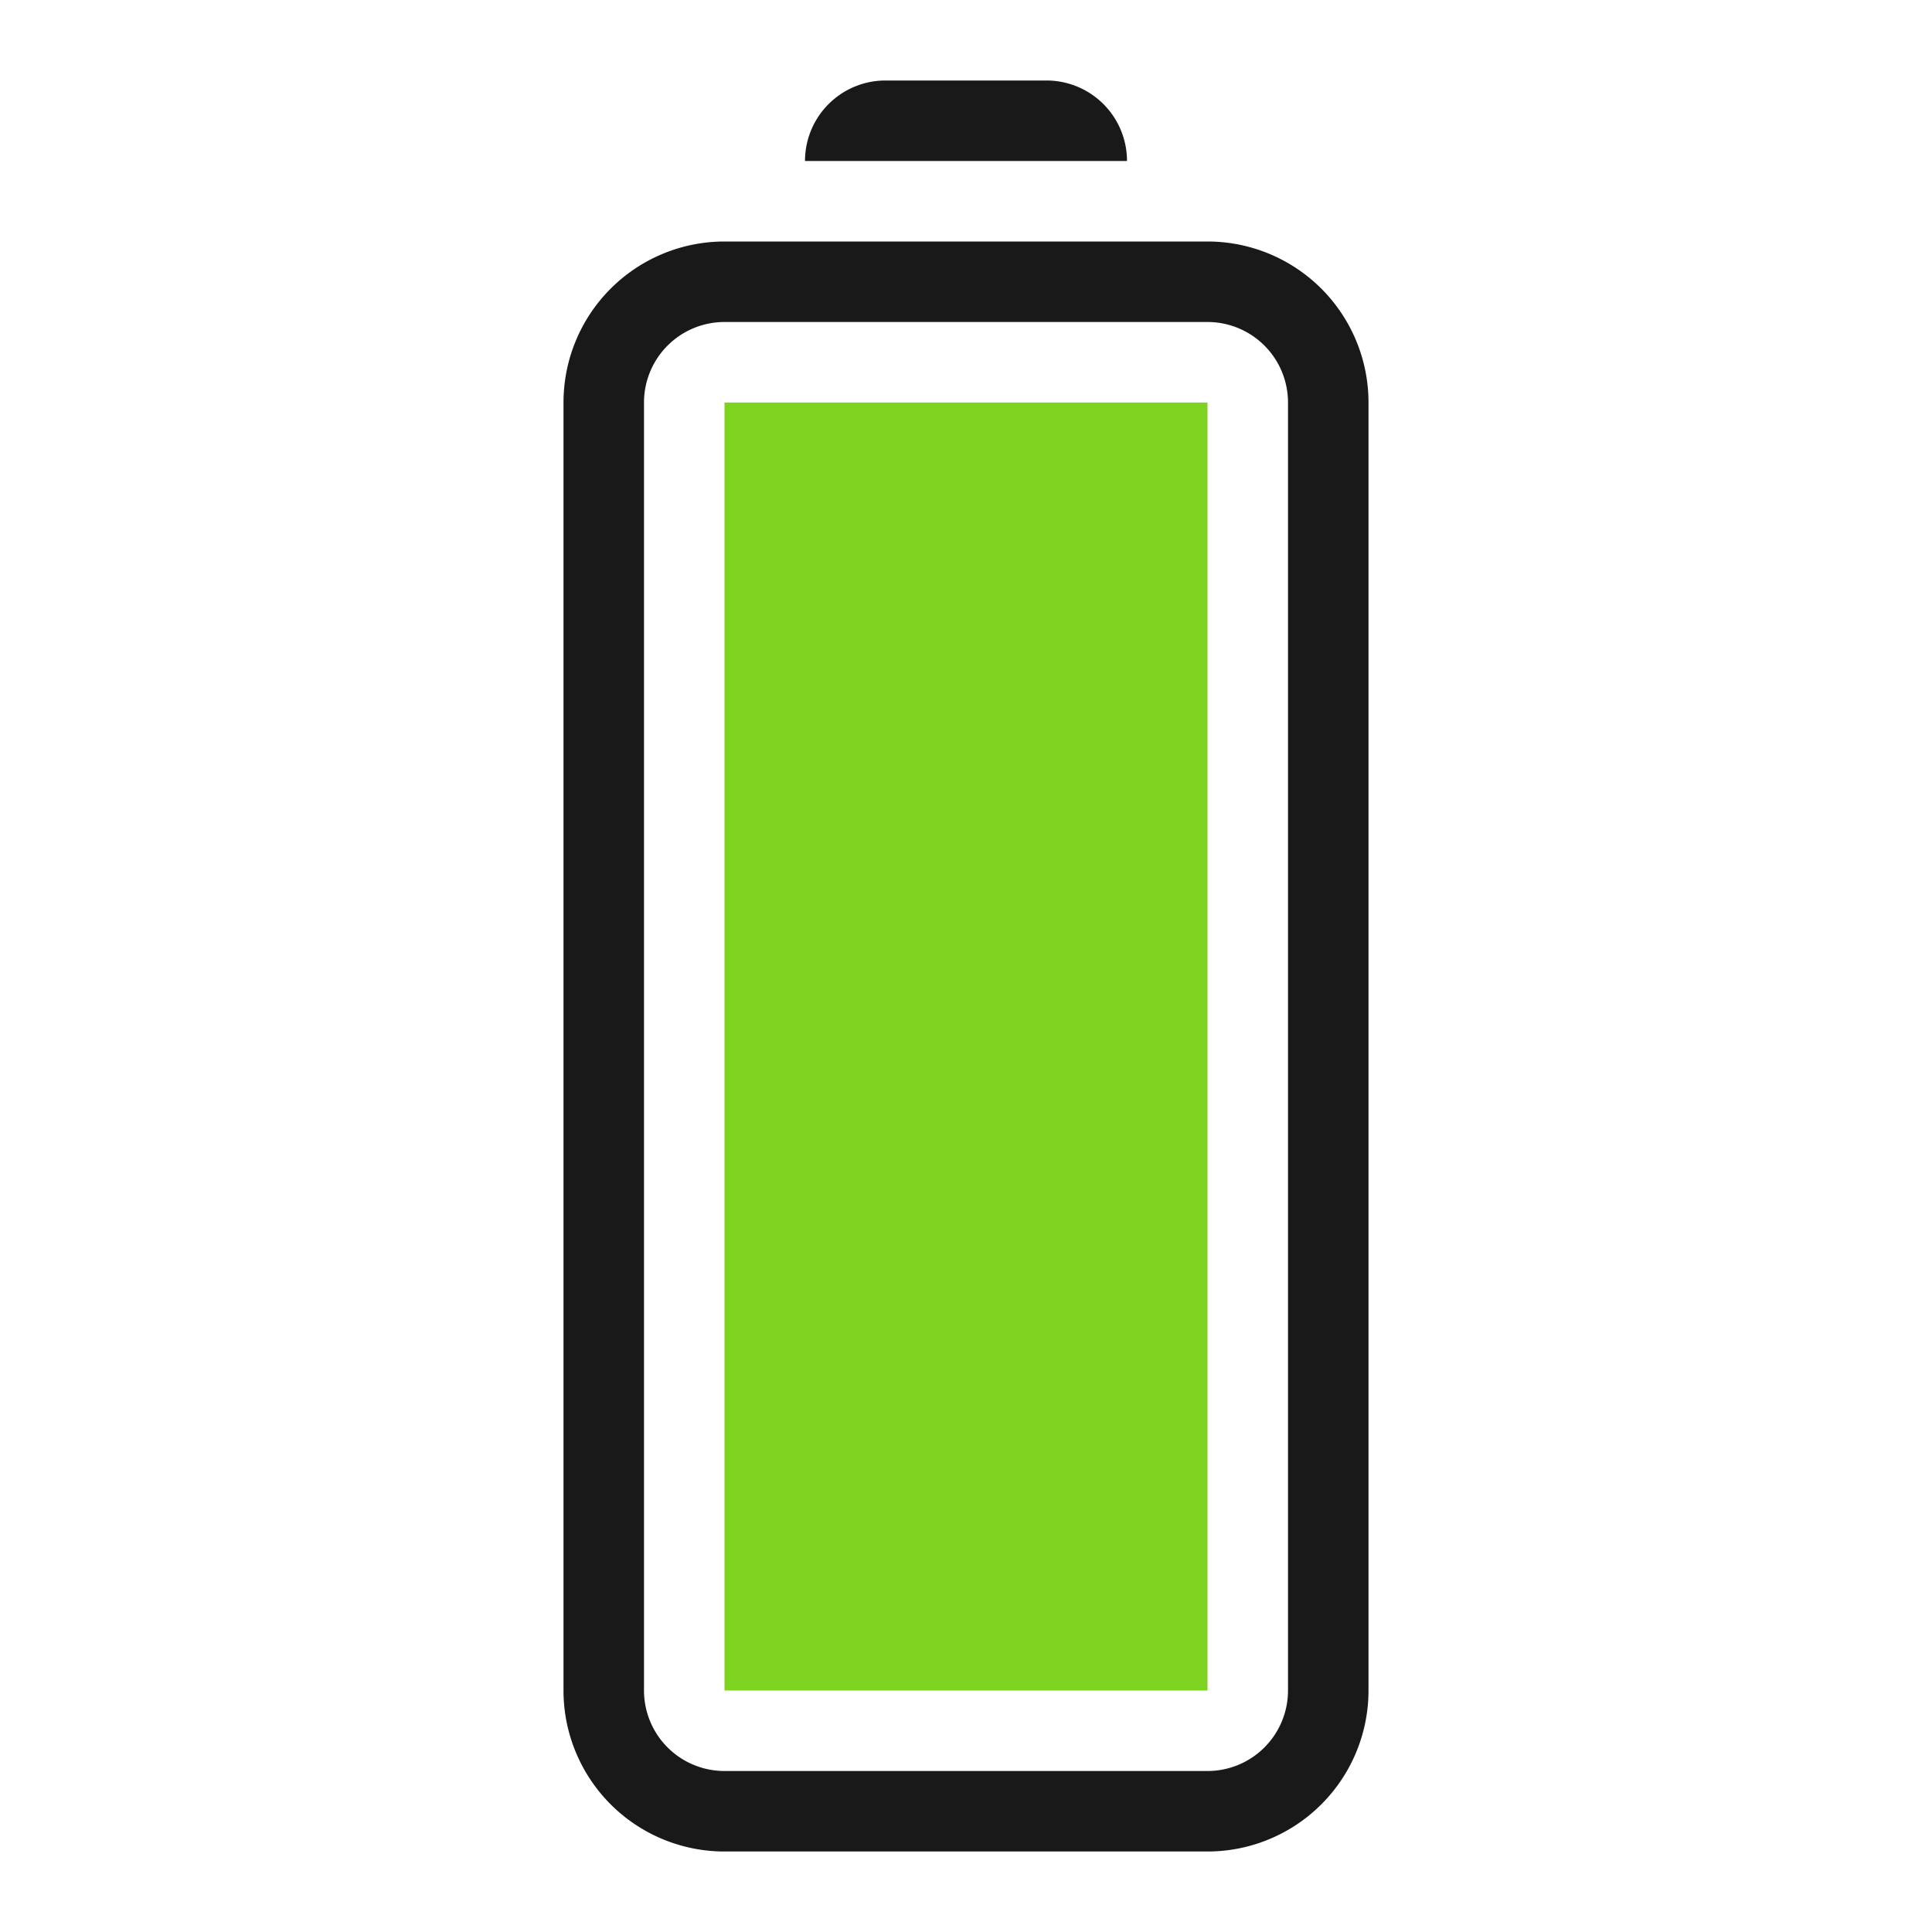<svg xmlns="http://www.w3.org/2000/svg" width="24" height="24" viewBox="0 0 24 24">
    <g fill="none" fill-rule="evenodd">
        <path fill="#000" fill-opacity=".9" d="M7 21V5a2 2 0 0 1 2-2h6a2 2 0 0 1 2 2v16a2 2 0 0 1-2 2H9a2 2 0 0 1-2-2zm1 0a1 1 0 0 0 1 1h6a1 1 0 0 0 1-1V5a1 1 0 0 0-1-1H9a1 1 0 0 0-1 1v16zm2-19a1 1 0 0 1 1-1h2a1 1 0 0 1 1 1h-4z"/>
        <path fill="#7ED321" d="M9 21V5h6v16z"/>
    </g>
</svg>
